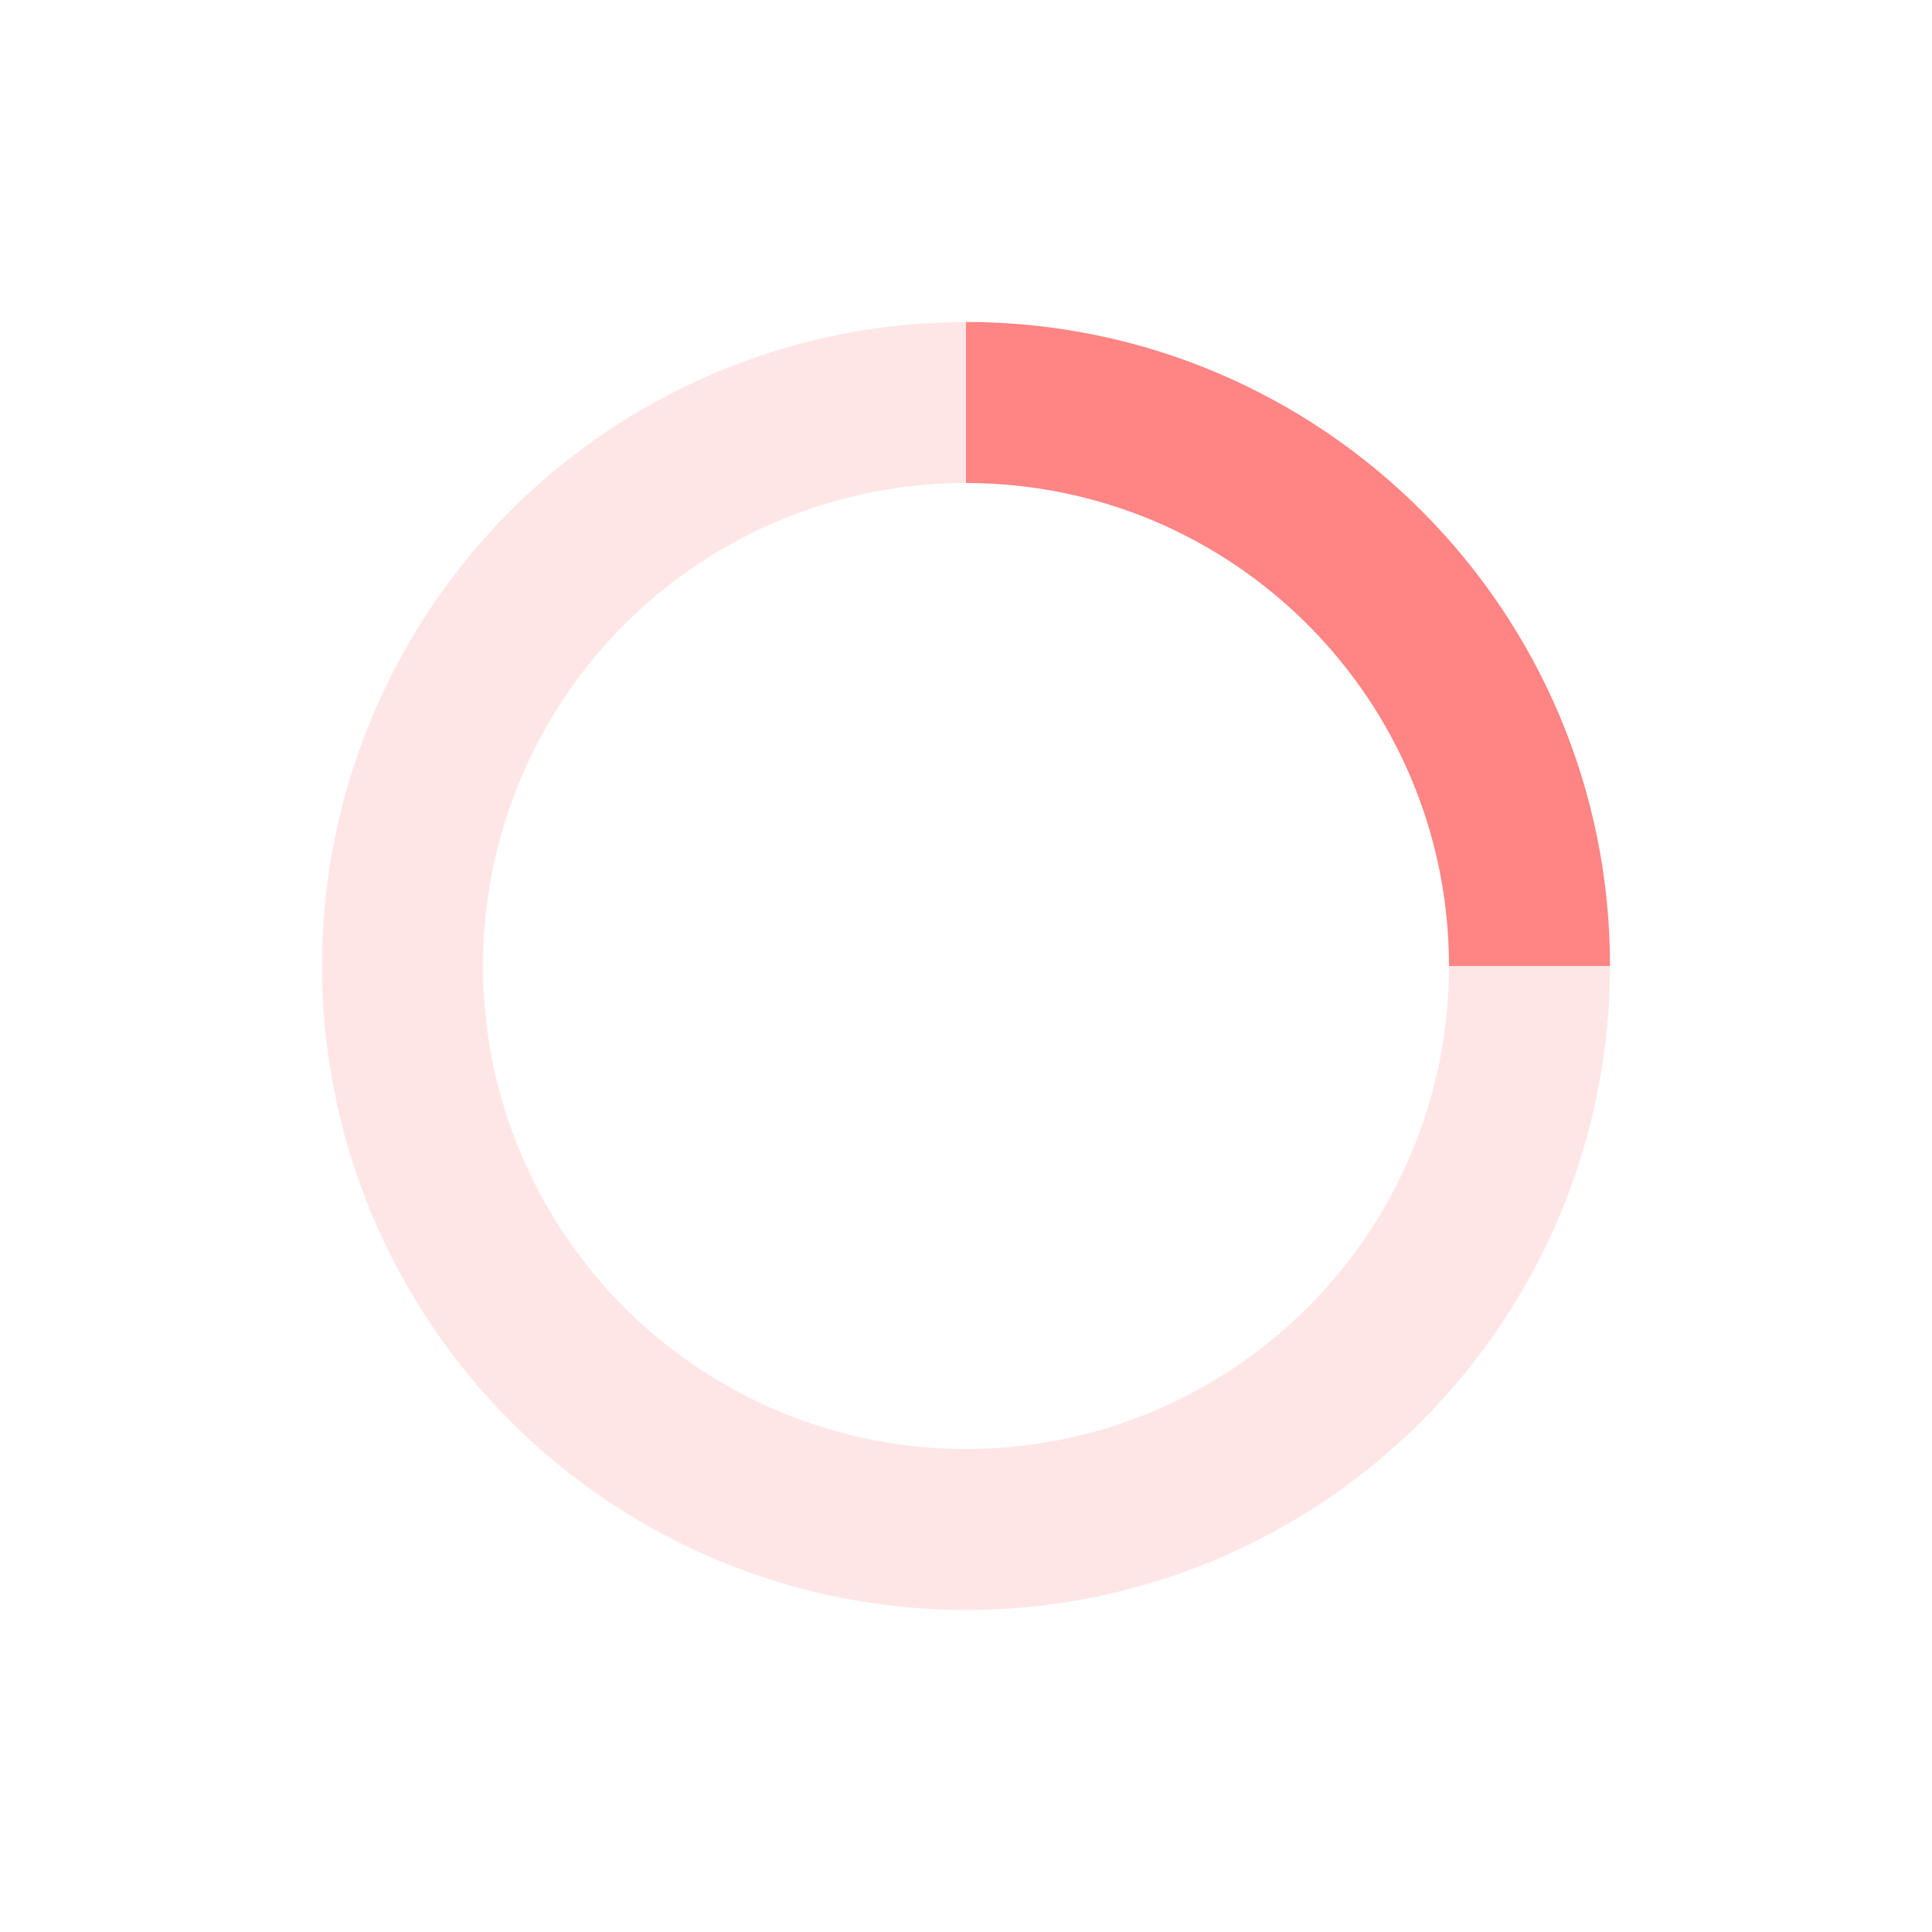 <?xml version="1.0" encoding="UTF-8"?>
<svg width="24px" height="24px" viewBox="0 0 24 24" version="1.1" xmlns="http://www.w3.org/2000/svg" xmlns:xlink="http://www.w3.org/1999/xlink">
    <!-- Generator: Sketch 61.2 (89653) - https://sketch.com -->
    <title>input/Ω/icon/loading</title>
    <desc>Created with Sketch.</desc>
    <g id="input/Ω/icon/loading" stroke="none" stroke-width="1" fill="none" fill-rule="evenodd">
        <circle id="Oval-Copy" stroke="#FF8484" stroke-width="2" opacity="0.2" cx="12" cy="12" r="7"></circle>
        <path d="M12,4 C16.418,4 20,7.582 20,12 L18,12 C18,8.686 15.314,6 12,6 L12,4 Z" id="Path" fill="#FF8484" fill-rule="nonzero"></path>
    </g>
</svg>